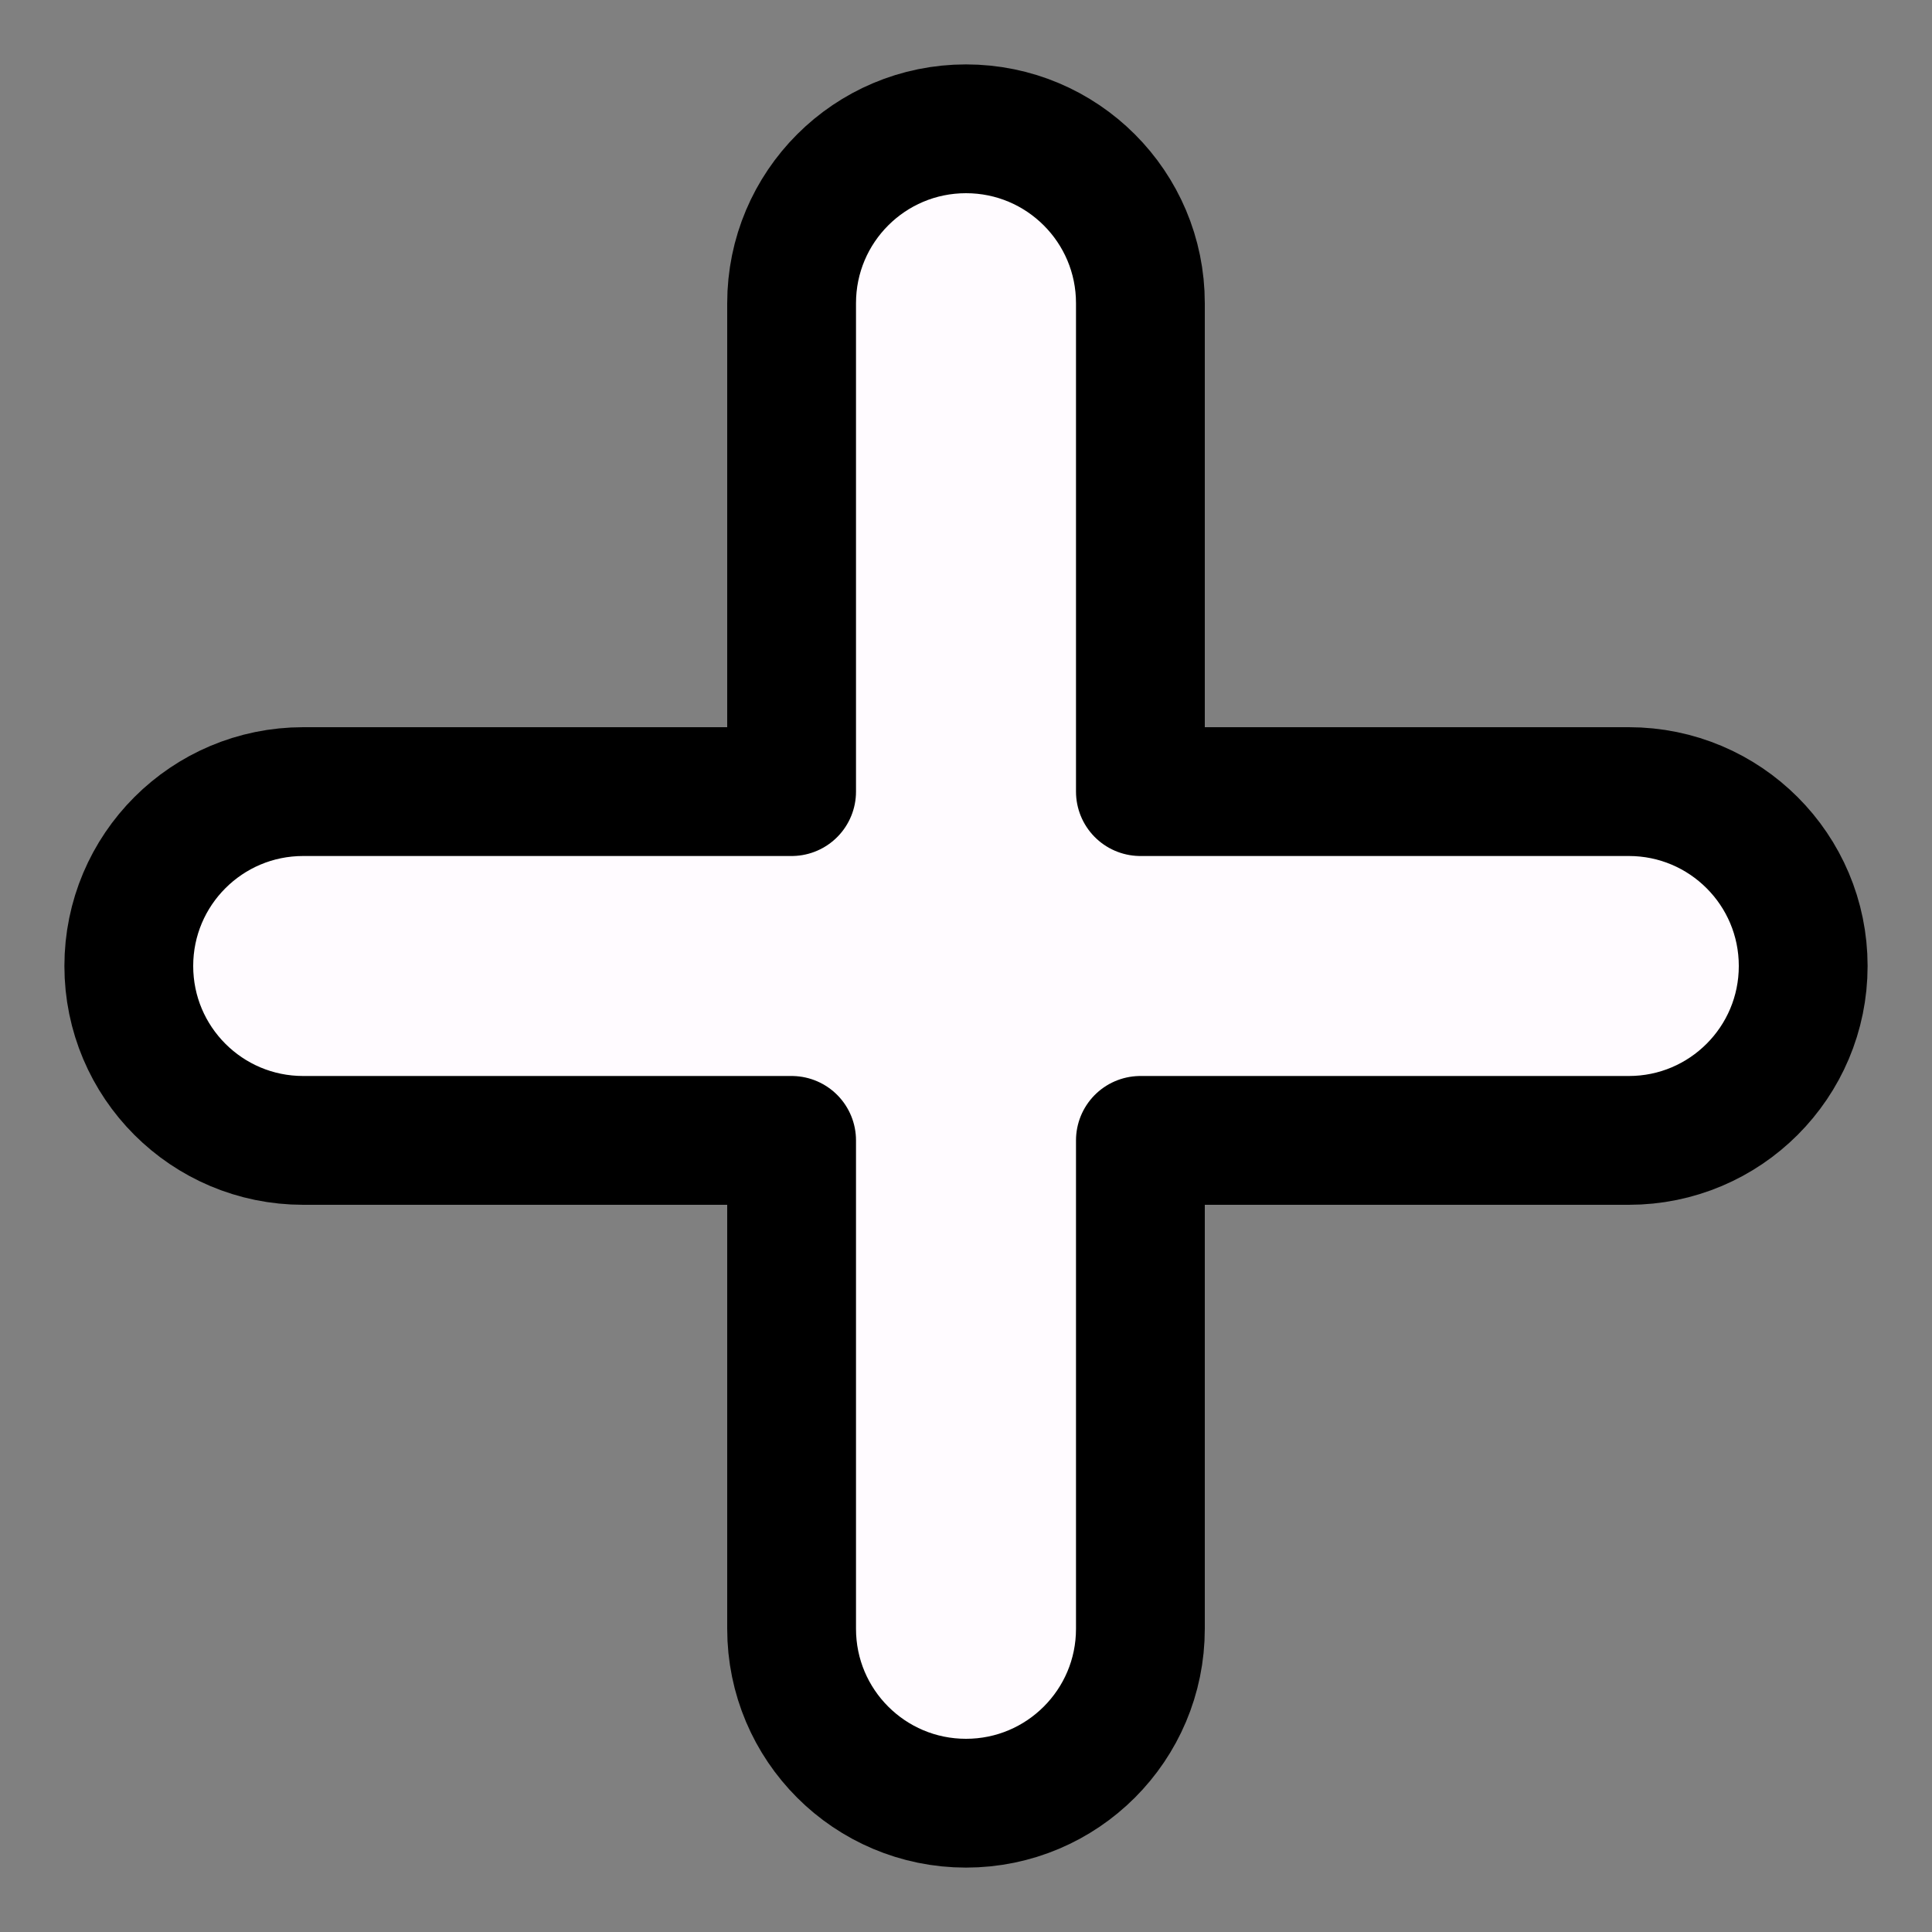 <svg width="15" height="15" viewBox="0 0 15 15" fill="none" xmlns="http://www.w3.org/2000/svg">
<rect x="0" y="0" width="15" height="15" fill="#808080" stroke="none"/>
<path d="M6.146 6.146L2.354 6.146C1.606 6.146 1 6.752 1 7.5C1 8.248 1.606 8.854 2.354 8.854H6.146V12.646C6.146 13.394 6.752 14 7.5 14C8.248 14 8.854 13.394 8.854 12.646V8.854L12.646 8.854C13.394 8.854 14 8.248 14 7.5C14 6.752 13.394 6.146 12.646 6.146L8.854 6.146V2.354C8.854 1.606 8.248 1 7.5 1C6.752 1 6.146 1.606 6.146 2.354V6.146Z" fill="#FFFBFF" stroke="black" stroke-linejoin="round"/>
</svg>
